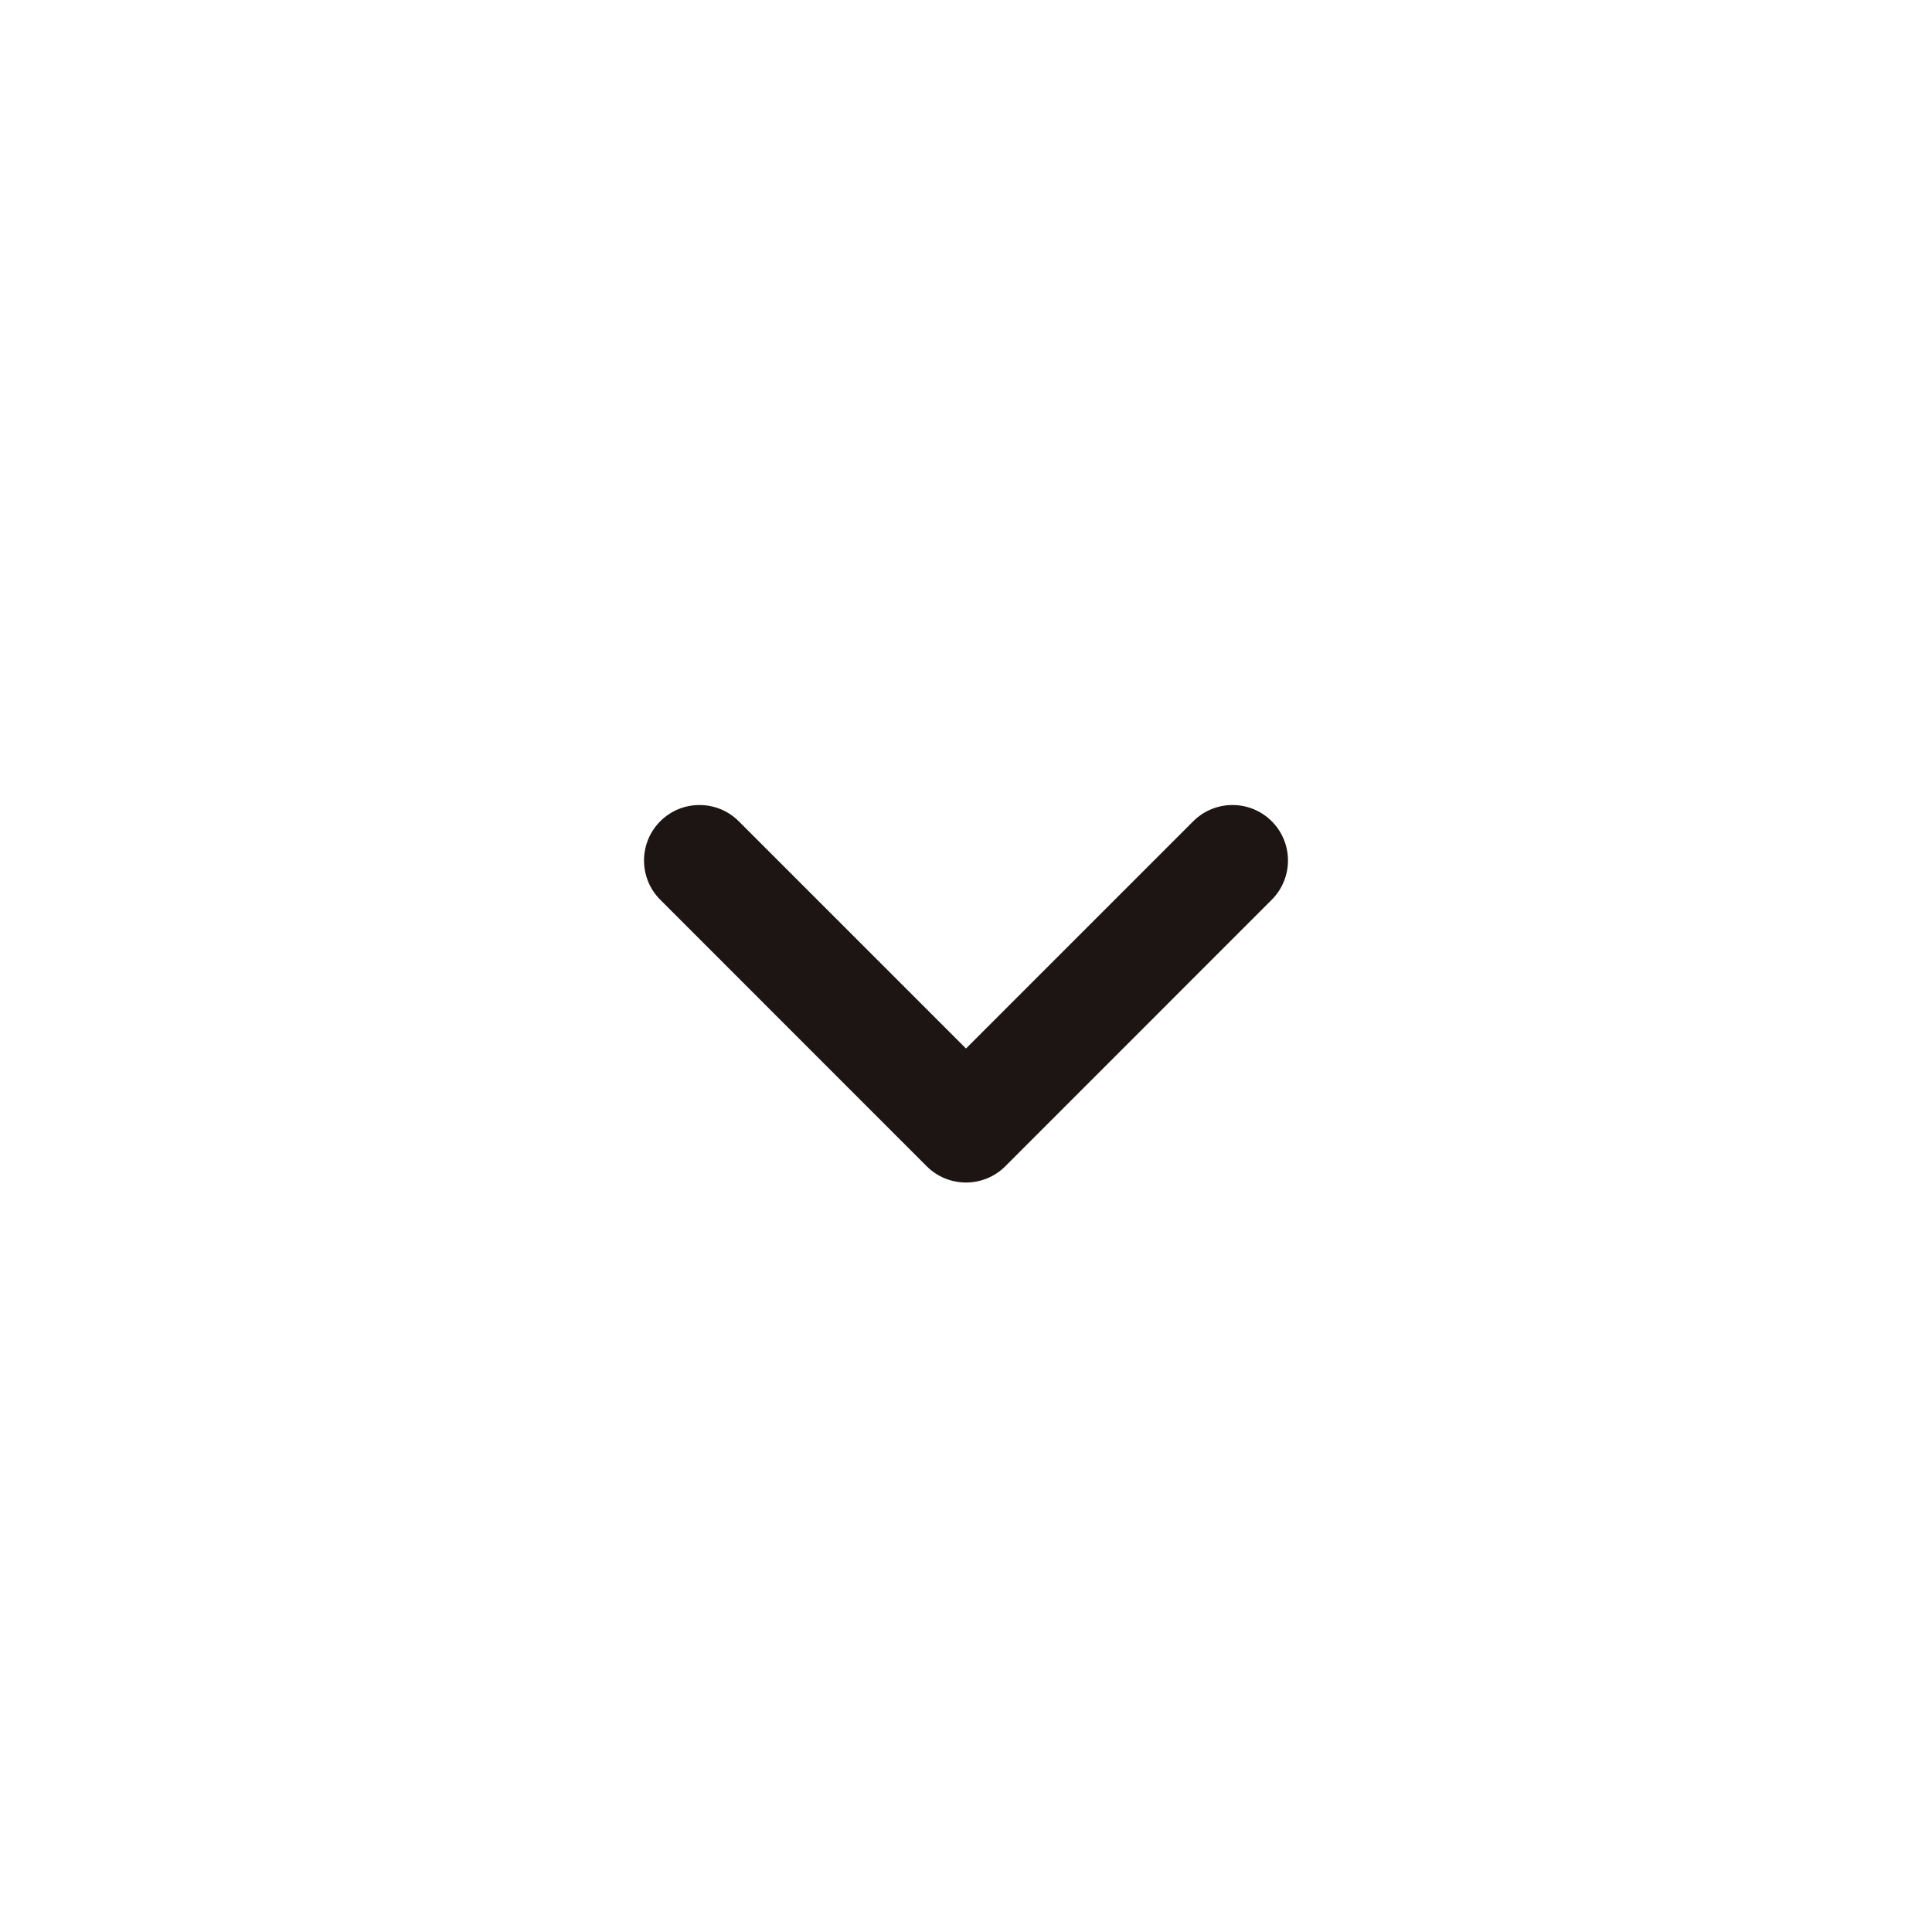 <svg width="24" height="24" viewBox="0 0 24 24" fill="none" xmlns="http://www.w3.org/2000/svg">
<path d="M12 13.025L14.823 10.202C15.092 9.933 15.529 9.933 15.798 10.202C16.067 10.471 16.067 10.908 15.798 11.177L12.488 14.488C12.218 14.757 11.782 14.757 11.512 14.488L8.202 11.177C7.933 10.908 7.933 10.471 8.202 10.202C8.471 9.933 8.908 9.933 9.177 10.202L12 13.025Z" fill="#1C1514"/>
</svg>
